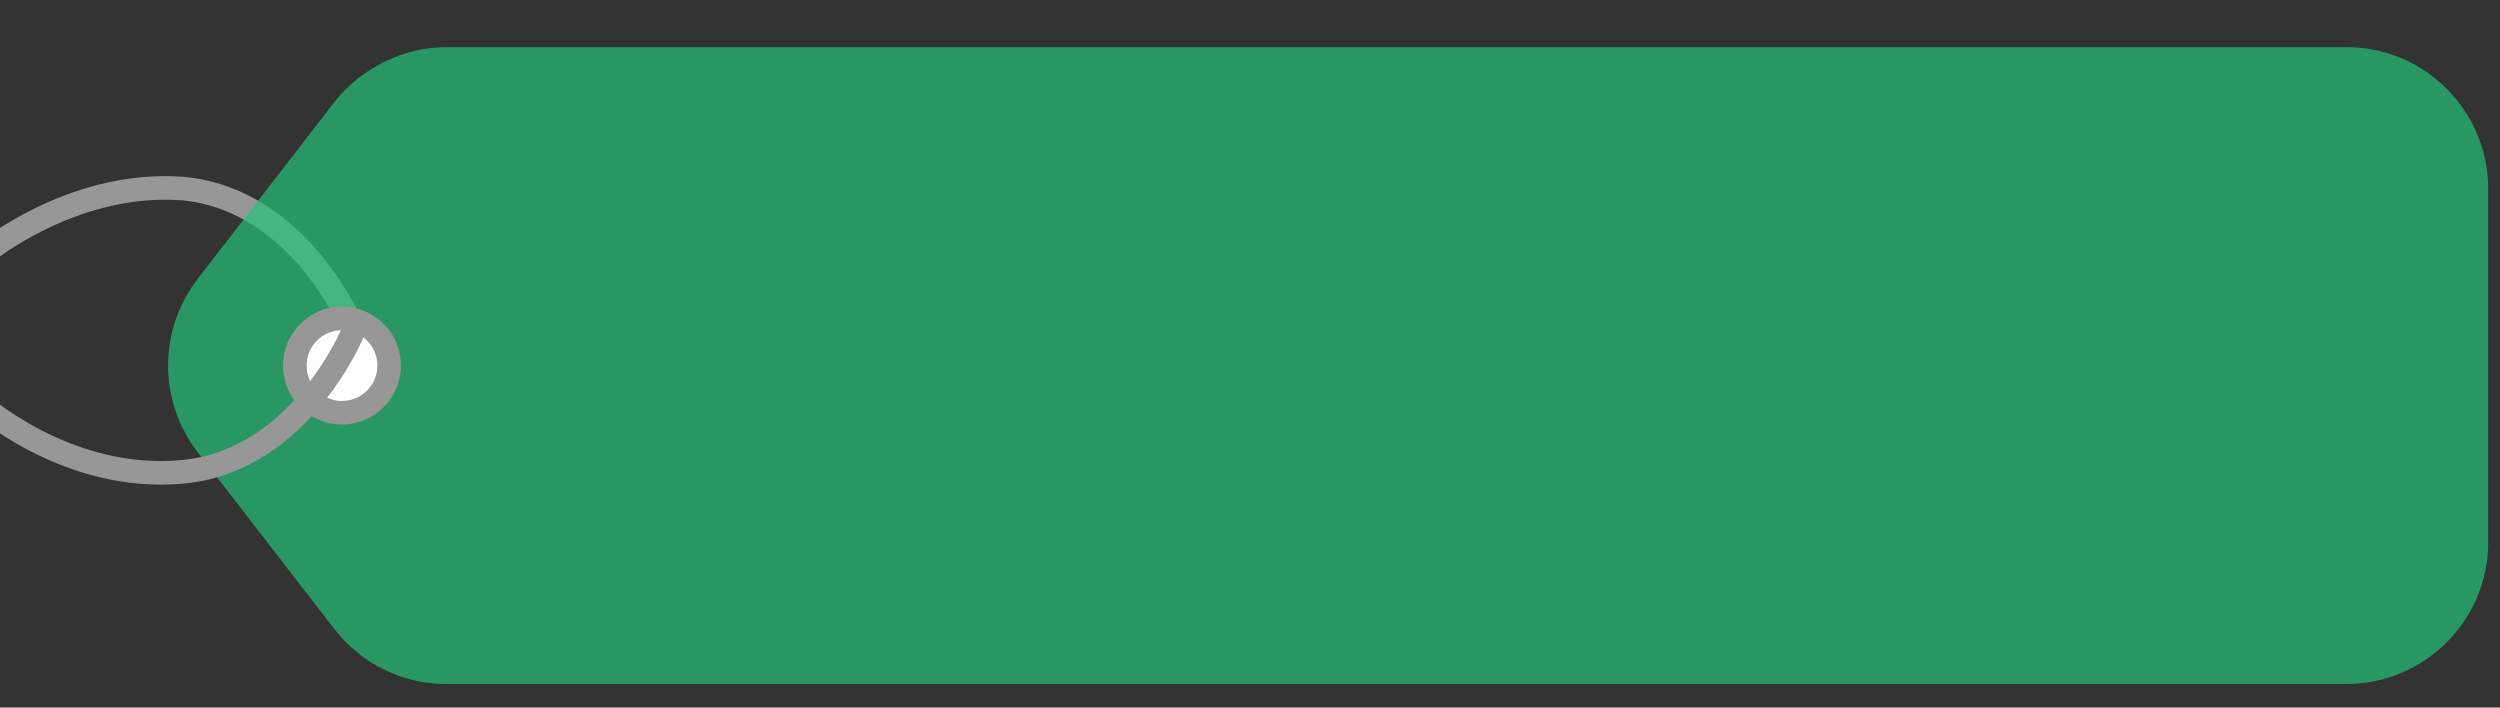 <?xml version="1.0" encoding="utf-8"?>
<!-- Generator: Adobe Illustrator 24.3.0, SVG Export Plug-In . SVG Version: 6.00 Build 0)  -->
<svg version="1.1" id="Layer_1" xmlns="http://www.w3.org/2000/svg" xmlns:xlink="http://www.w3.org/1999/xlink" x="0px" y="0px"
	 viewBox="0 0 106 30" style="enable-background:new 0 0 106 30;" xml:space="preserve">
<rect x="0" y="0" width="106" height="30" fill="#333333" stroke="none"/>
<style type="text/css">
	.st0{fill:none;stroke:#979797;}
	.st1{fill:#25C27A;fill-opacity:0.7;}
	.st2{fill:#FFFFFF;stroke:#979797;}
</style>
<path class="st0" d="M15,14c0,0-2.2-5.5-7.2-6C2.9,7.6-1,11-1,11"/>
<g>
	<path class="st1" d="M14.2,4.3C15.3,2.9,17.1,2,18.9,2h80.6c3.3,0,6,2.7,6,6v7.5V23c0,3.3-2.7,6-6,6H18.9c-1.9,0-3.6-0.9-4.7-2.3
		l-5.8-7.5c-1.7-2.2-1.7-5.2,0-7.4L14.2,4.3z"/>
</g>
<circle class="st2" cx="14.5" cy="15.5" r="2"/>
<path class="st0" d="M15,14c0,0-2.2,5.5-7.2,6c-5,0.5-8.8-3-8.8-3"/>
</svg>
